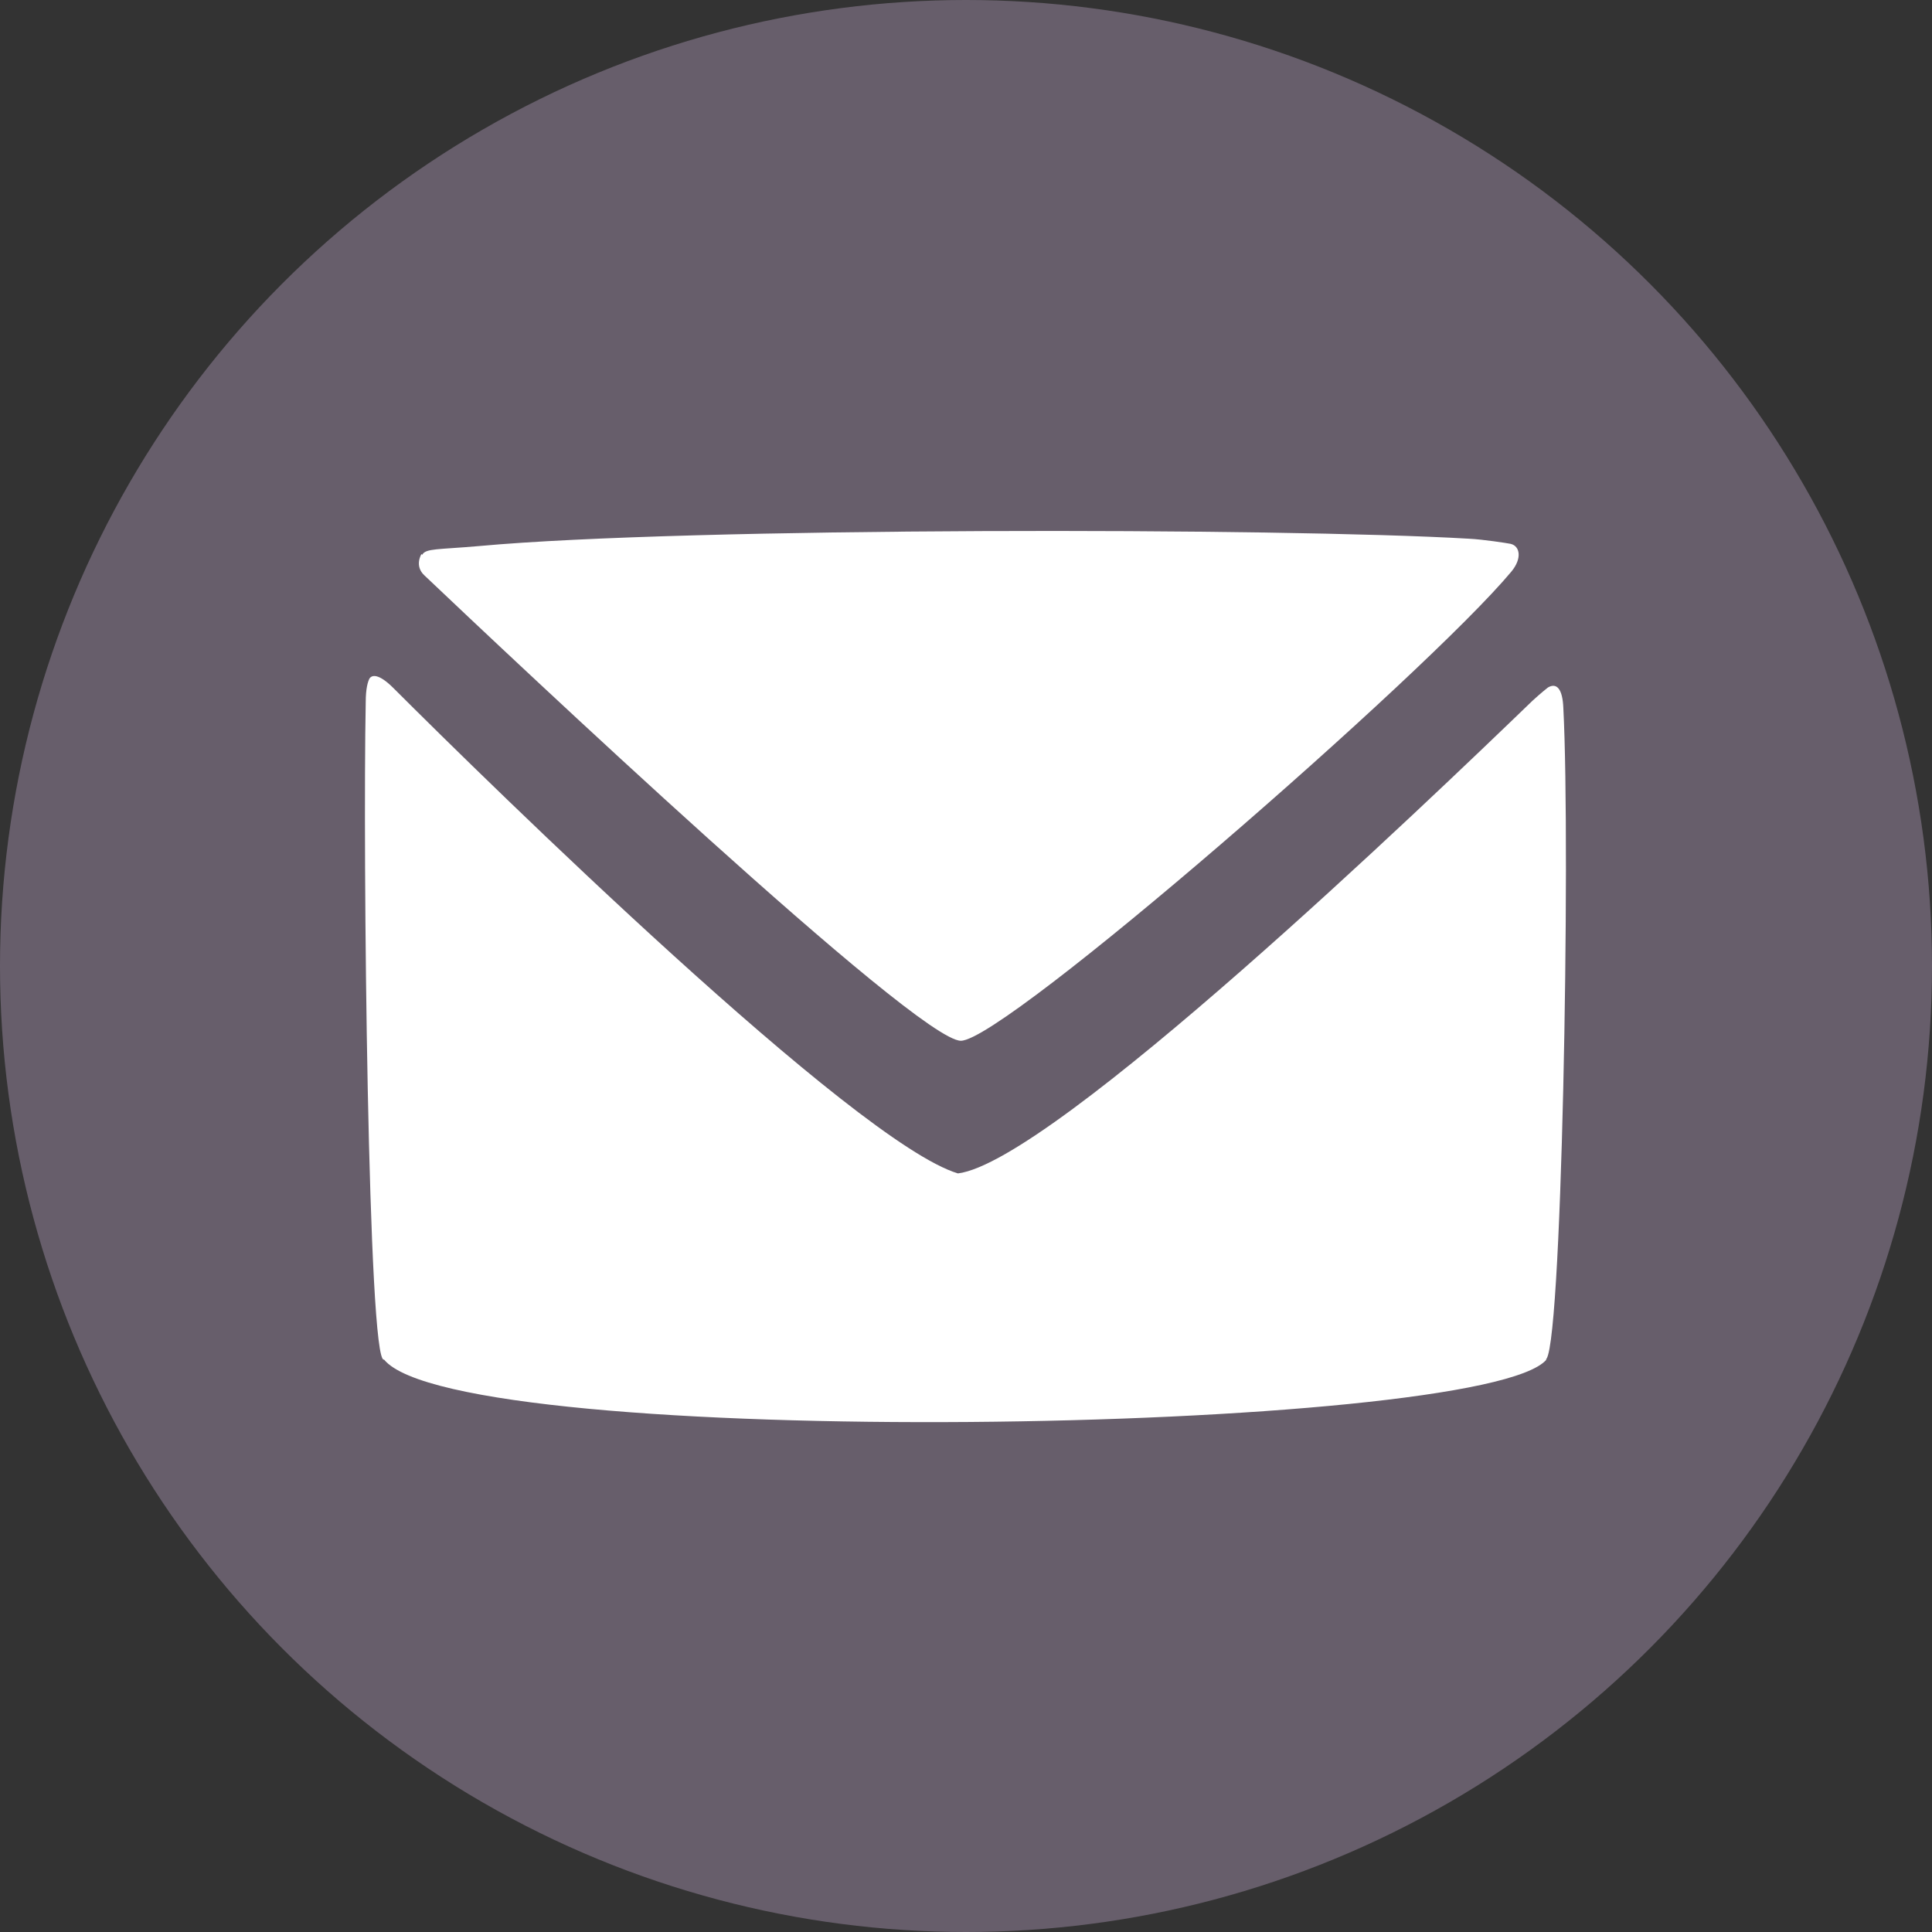 <?xml version="1.0" encoding="UTF-8"?>
<svg id="Layer_1" xmlns="http://www.w3.org/2000/svg" version="1.1" viewBox="0 0 26.36 26.36">
  <rect x="0" y="0" width="26.36" height="26.36" fill="#333333" stroke="none"/>
  <!-- Generator: Adobe Illustrator 29.4.0, SVG Export Plug-In . SVG Version: 2.1.0 Build 152)  -->
  <defs>
    <style>
      .st0 {
        fill: #fff;
      }

      .st1 {
        fill: #675e6b;
      }
    </style>
  </defs>
  <circle class="st1" cx="13.18" cy="13.18" r="13.18"/>
  <g>
    <path class="st0" d="M5.75,7.56s-.1.16.04.29c1.18,1.12,6.72,6.35,7.32,6.35s6.35-5.01,7.51-6.4c.15-.18.12-.35-.01-.38-.05-.01-.37-.06-.57-.07-2.56-.15-10.66-.16-13.5.1-.57.05-.73.03-.78.12Z"/>
    <path class="st0" d="M21.1,18.55c-.86,1.02-14.84,1.25-15.86,0-.22.09-.29-6.95-.25-8.97,0-.19.03-.28.05-.32.03-.05.12-.08.33.13,1.32,1.32,6.3,6.2,7.7,6.62,1.29-.16,6.41-5.07,7.84-6.45.12-.11.21-.18.21-.18.12-.07.2.02.21.28.1,1.91-.02,8.98-.25,8.89Z"/>
  </g>
</svg>